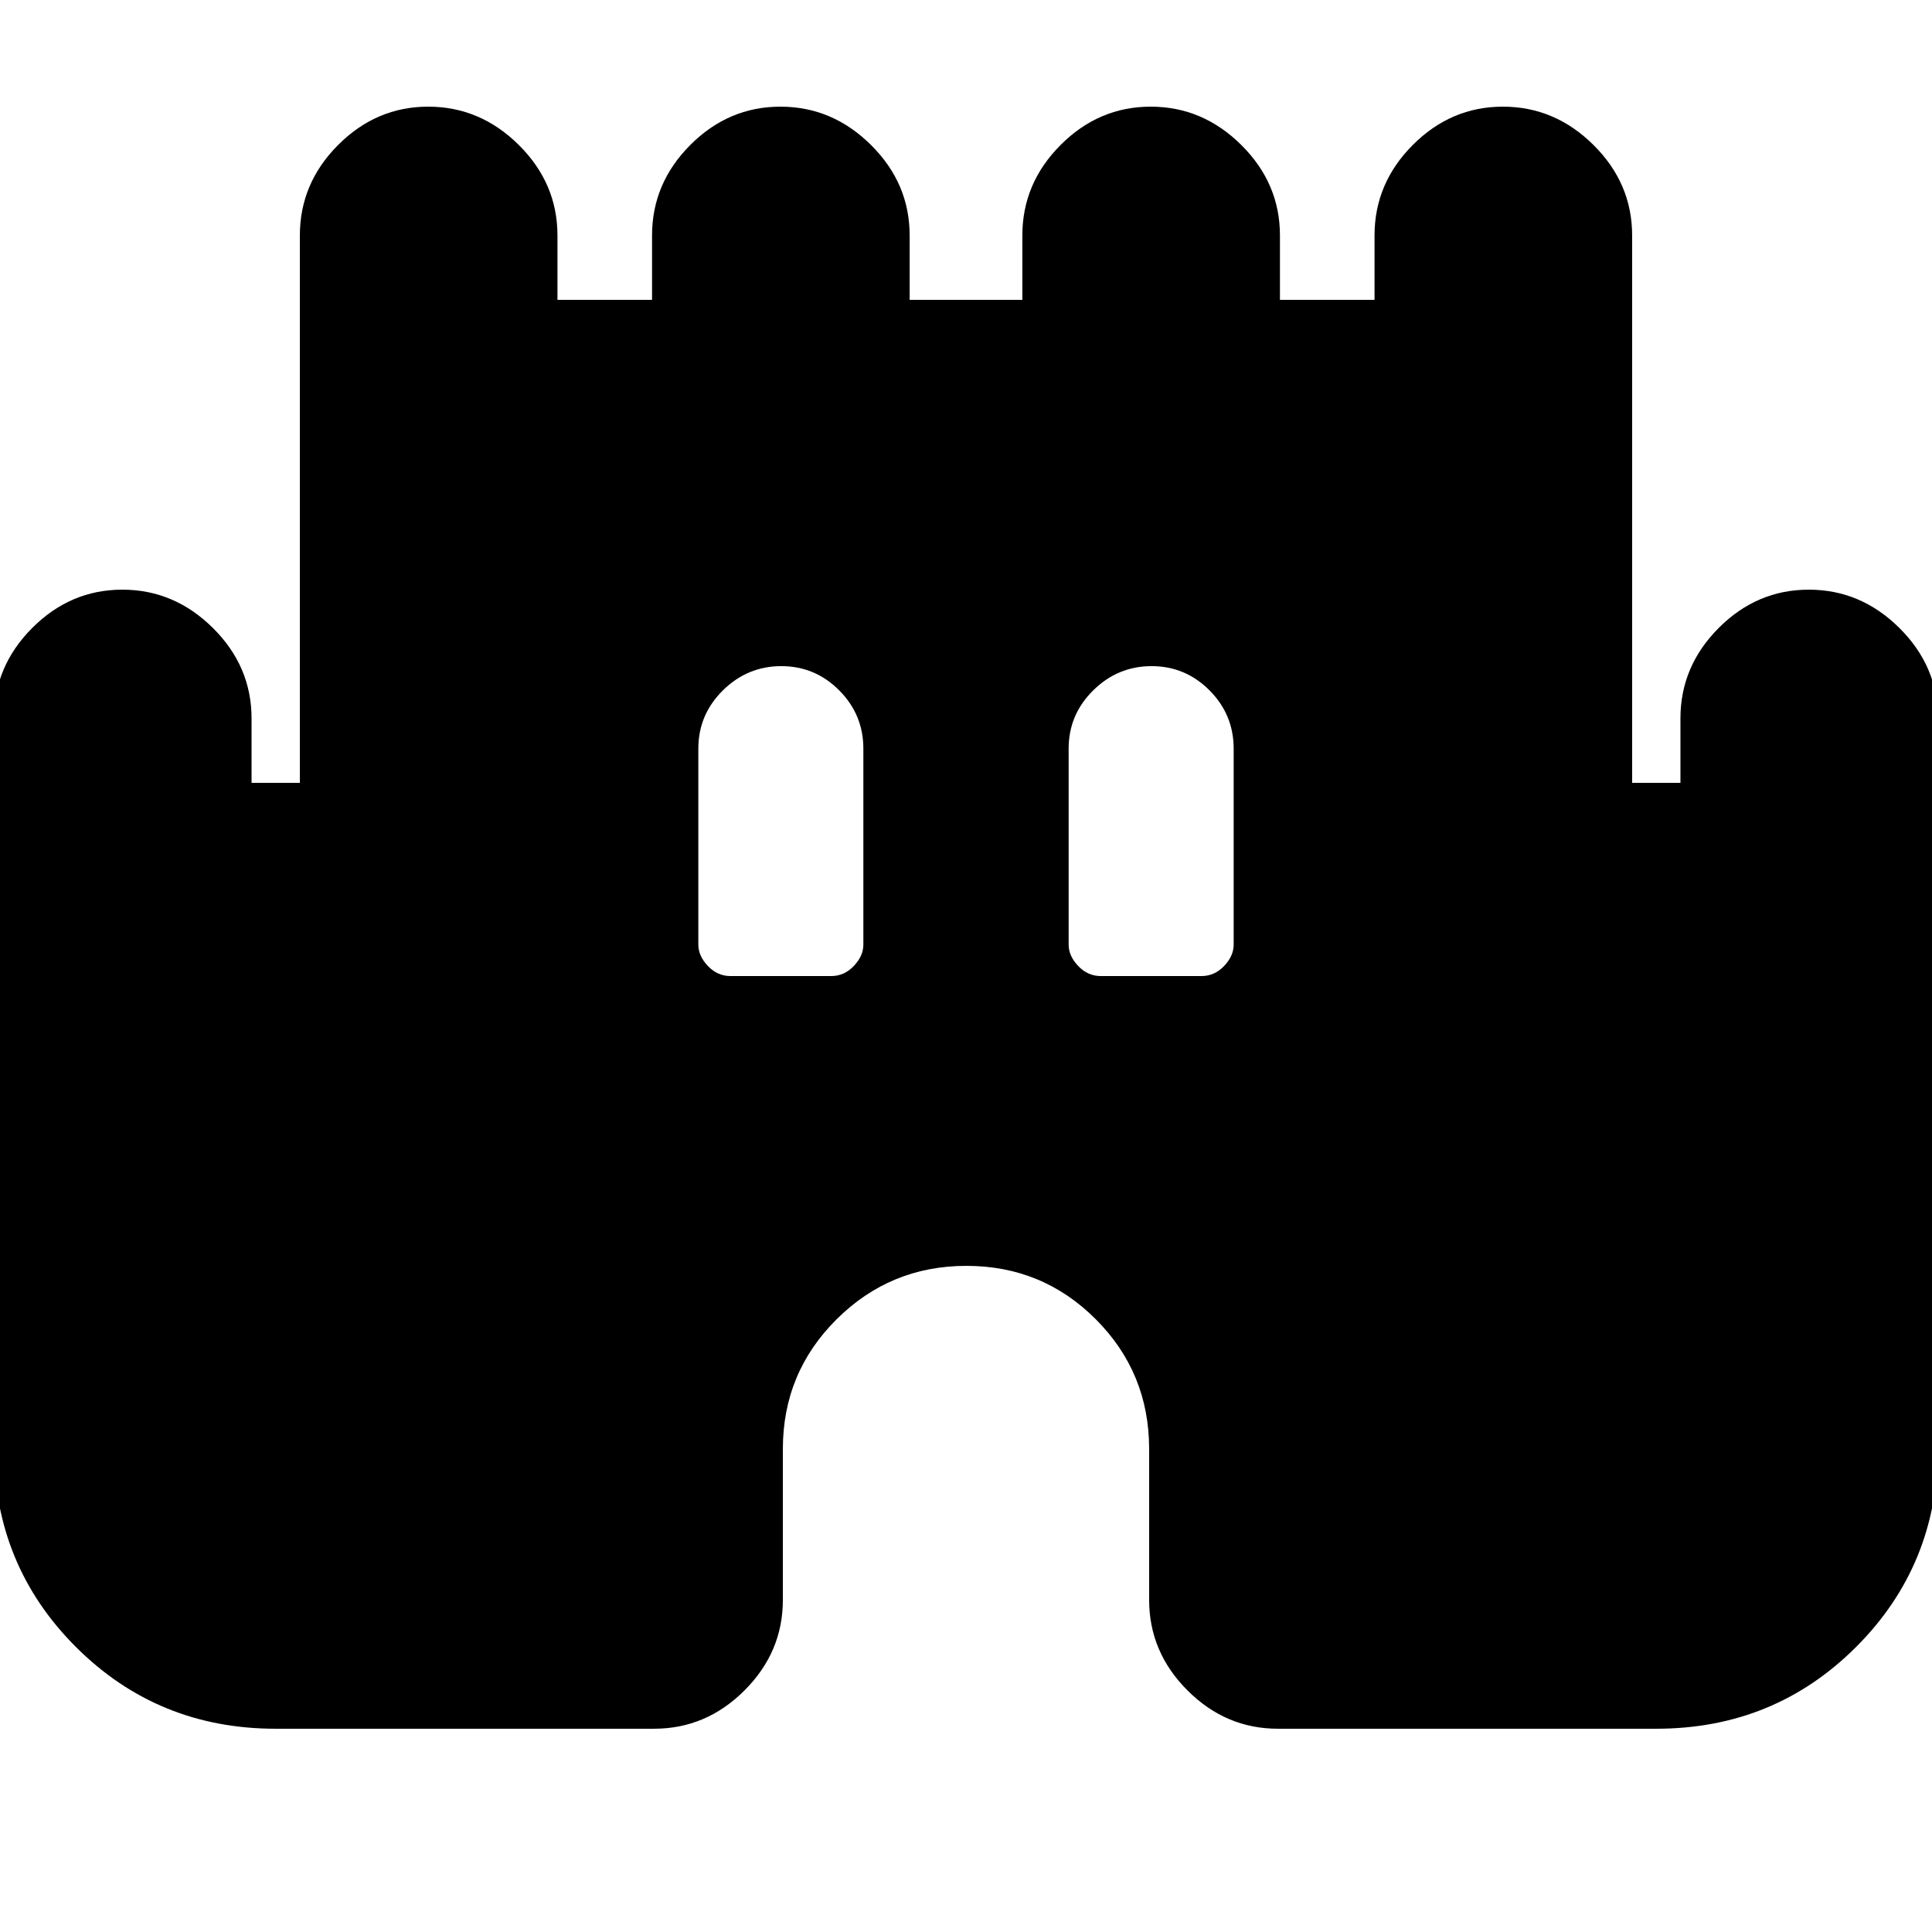 <svg xmlns="http://www.w3.org/2000/svg" height="20" viewBox="0 -960 960 960" width="20"><path d="M-3-241v-362q0-25.9 18.99-44.95Q34.98-667 60.79-667t45.01 19.05Q125-628.9 125-603v32h24v-272q0-25.9 18.99-44.95Q186.98-907 212.79-907t45.01 19.05Q277-868.9 277-843v32h47v-32q0-25.9 18.99-44.95Q361.98-907 387.79-907t45.01 19.05Q452-868.9 452-843v32h56v-32q0-25.9 18.99-44.95Q545.98-907 571.79-907t45.01 19.05Q636-868.9 636-843v32h47v-32q0-25.9 18.99-44.95Q720.98-907 746.79-907t45.01 19.05Q811-868.9 811-843v272h24v-32q0-25.9 18.99-44.95Q872.98-667 898.79-667t45.01 19.05Q963-628.9 963-603v362q0 58.65-40.67 99.32Q881.65-101 823-101H635q-25.9 0-44.95-19.05Q571-139.1 571-165v-75q0-37.9-26.49-64.45Q518.02-331 480.21-331t-64.51 26.55Q389-277.9 389-240v75q0 25.9-19.05 44.95Q350.9-101 325-101H137q-58.65 0-99.33-40.68Q-3-182.35-3-241Zm366-234h50q6.5 0 11.25-5t4.75-10.6V-588q0-16.9-11.99-28.95T388.21-629q-16.81 0-29.01 12.05Q347-604.9 347-588v97.4q0 5.6 4.75 10.6t11.25 5Zm184 0h50q6.5 0 11.25-5t4.75-10.6V-588q0-16.9-11.99-28.95T572.21-629q-16.81 0-29.01 12.05Q531-604.9 531-588v97.4q0 5.6 4.75 10.6t11.25 5Z"/></svg>